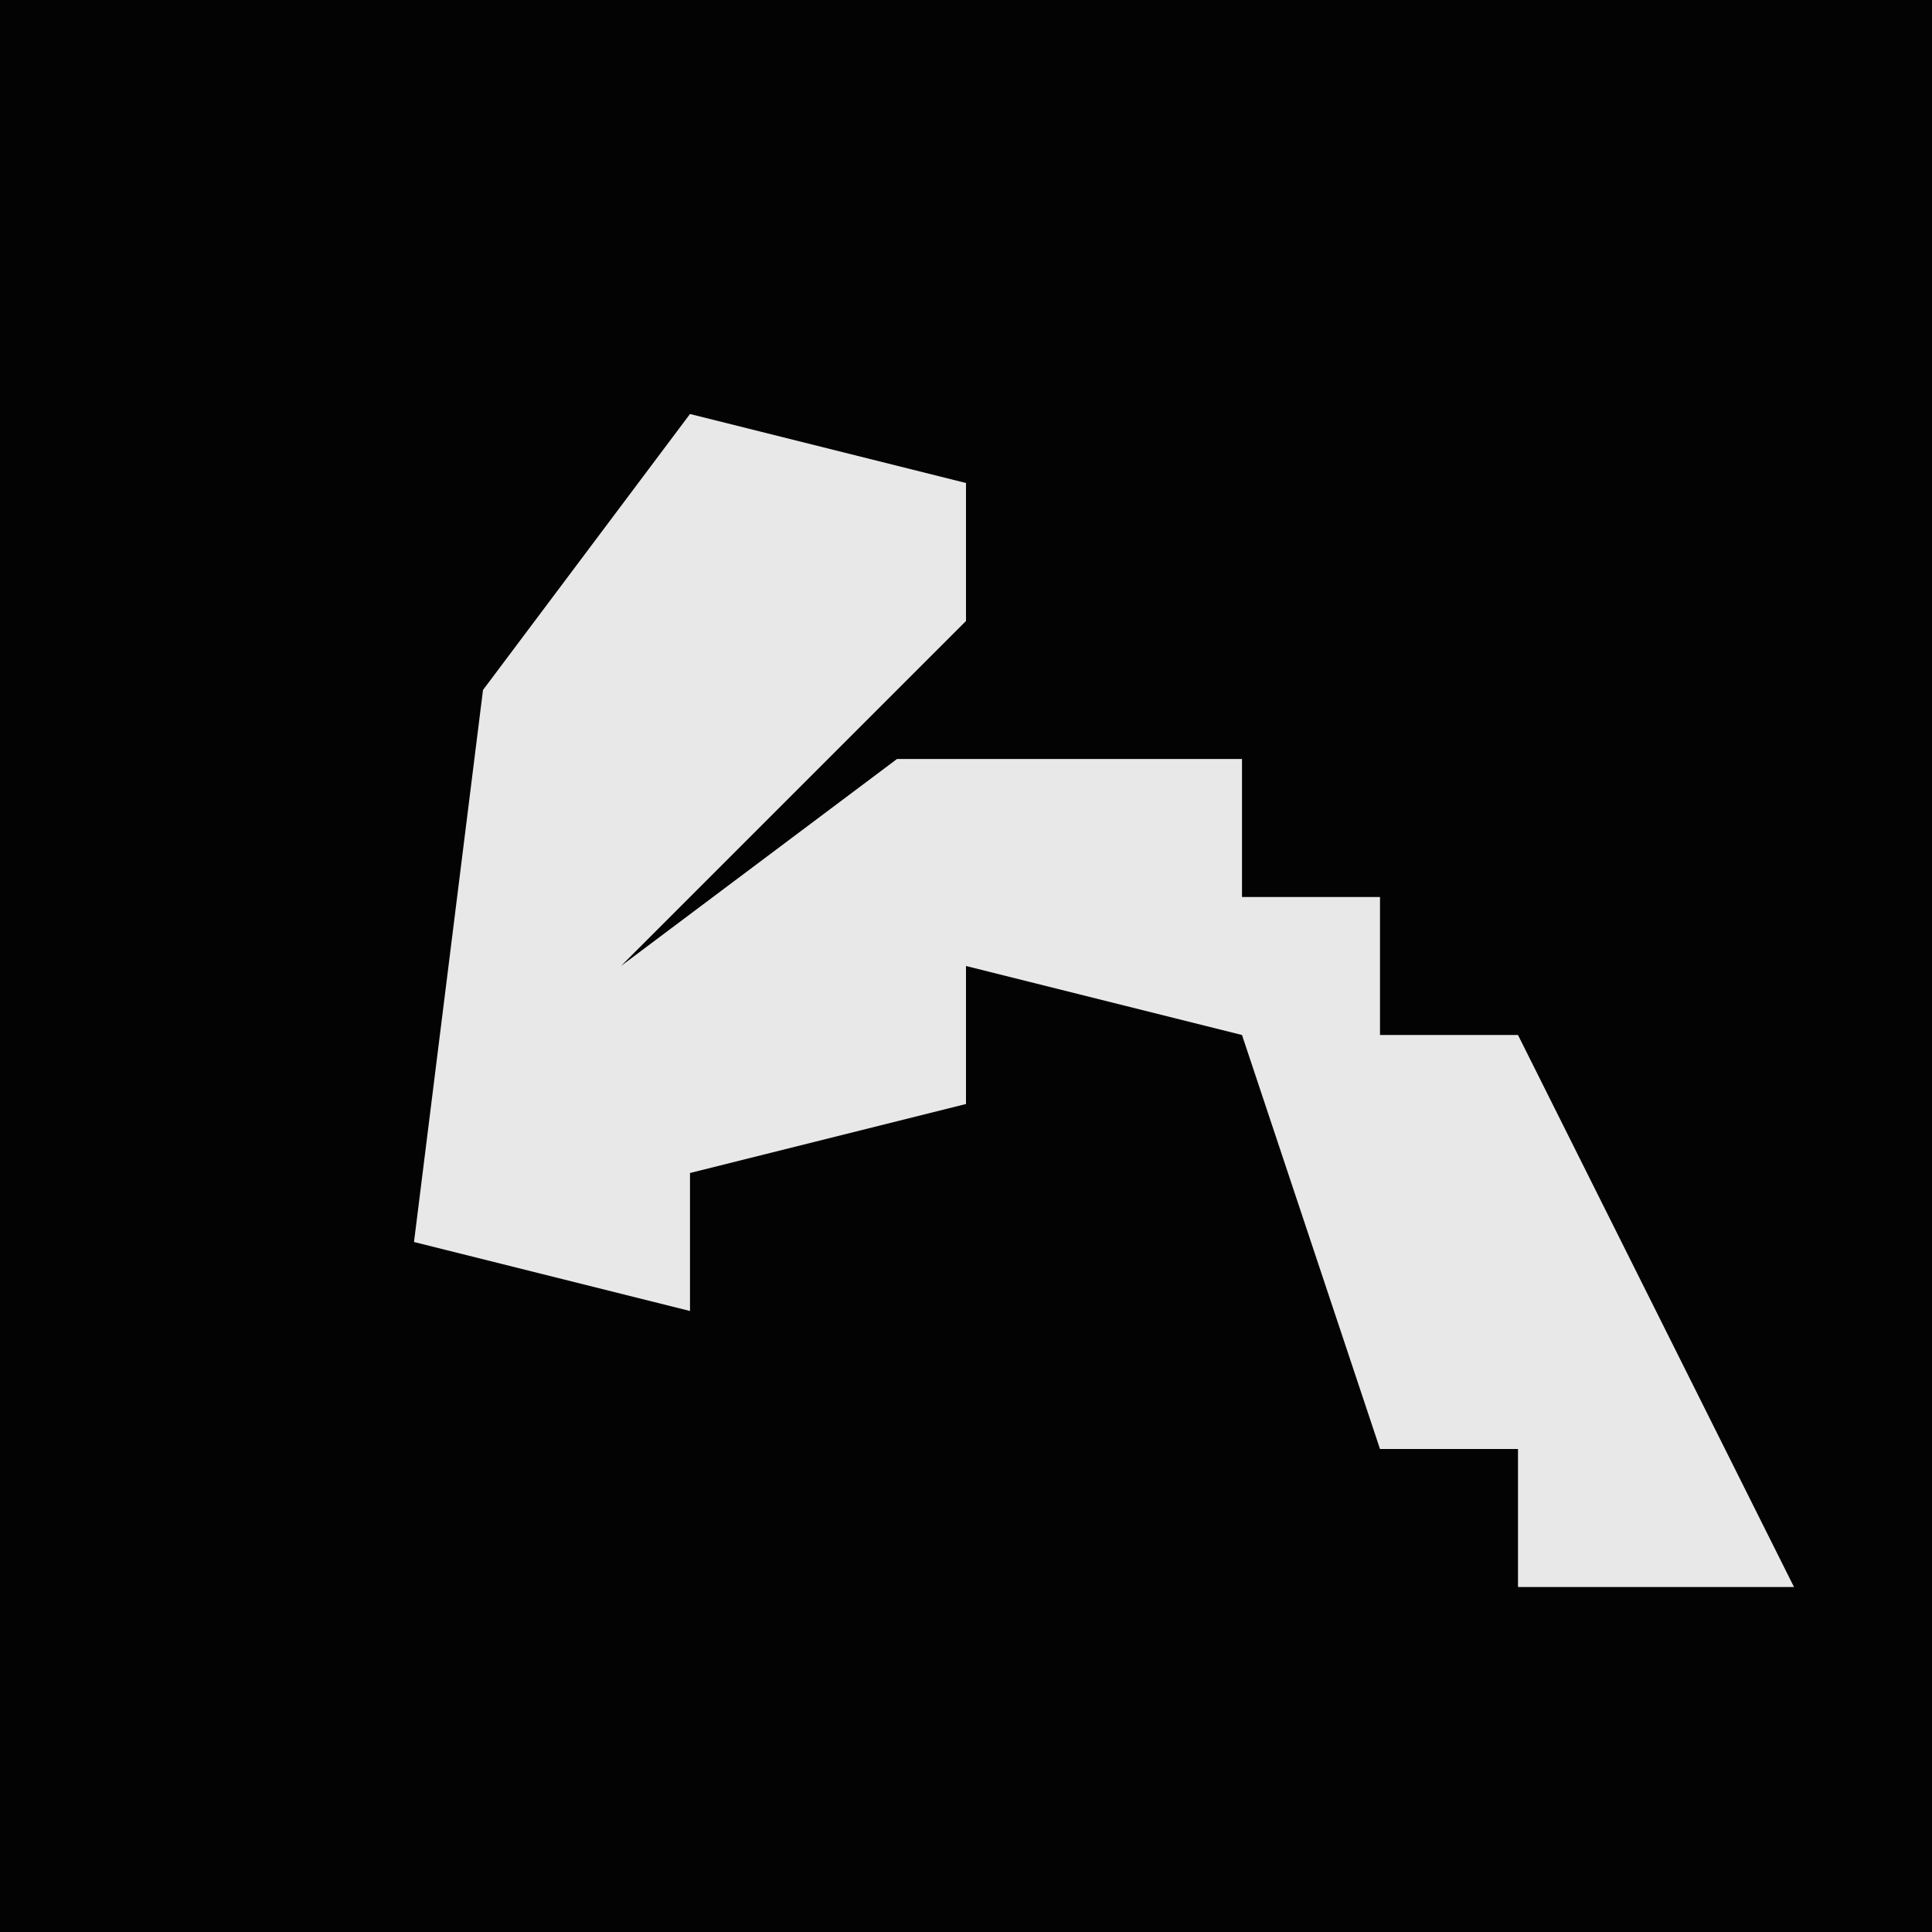 <?xml version="1.0" encoding="UTF-8"?>
<svg version="1.1" xmlns="http://www.w3.org/2000/svg" width="28" height="28">
<path d="M0,0 L28,0 L28,28 L0,28 Z " fill="#030303" transform="translate(0,0)"/>
<path d="M0,0 L4,1 L4,3 L-1,8 L3,5 L8,5 L8,7 L10,7 L10,9 L12,9 L16,17 L12,17 L12,15 L10,15 L8,9 L4,8 L4,10 L0,11 L0,13 L-4,12 L-3,4 Z " fill="#E8E8E8" transform="translate(10,6)"/>
</svg>
